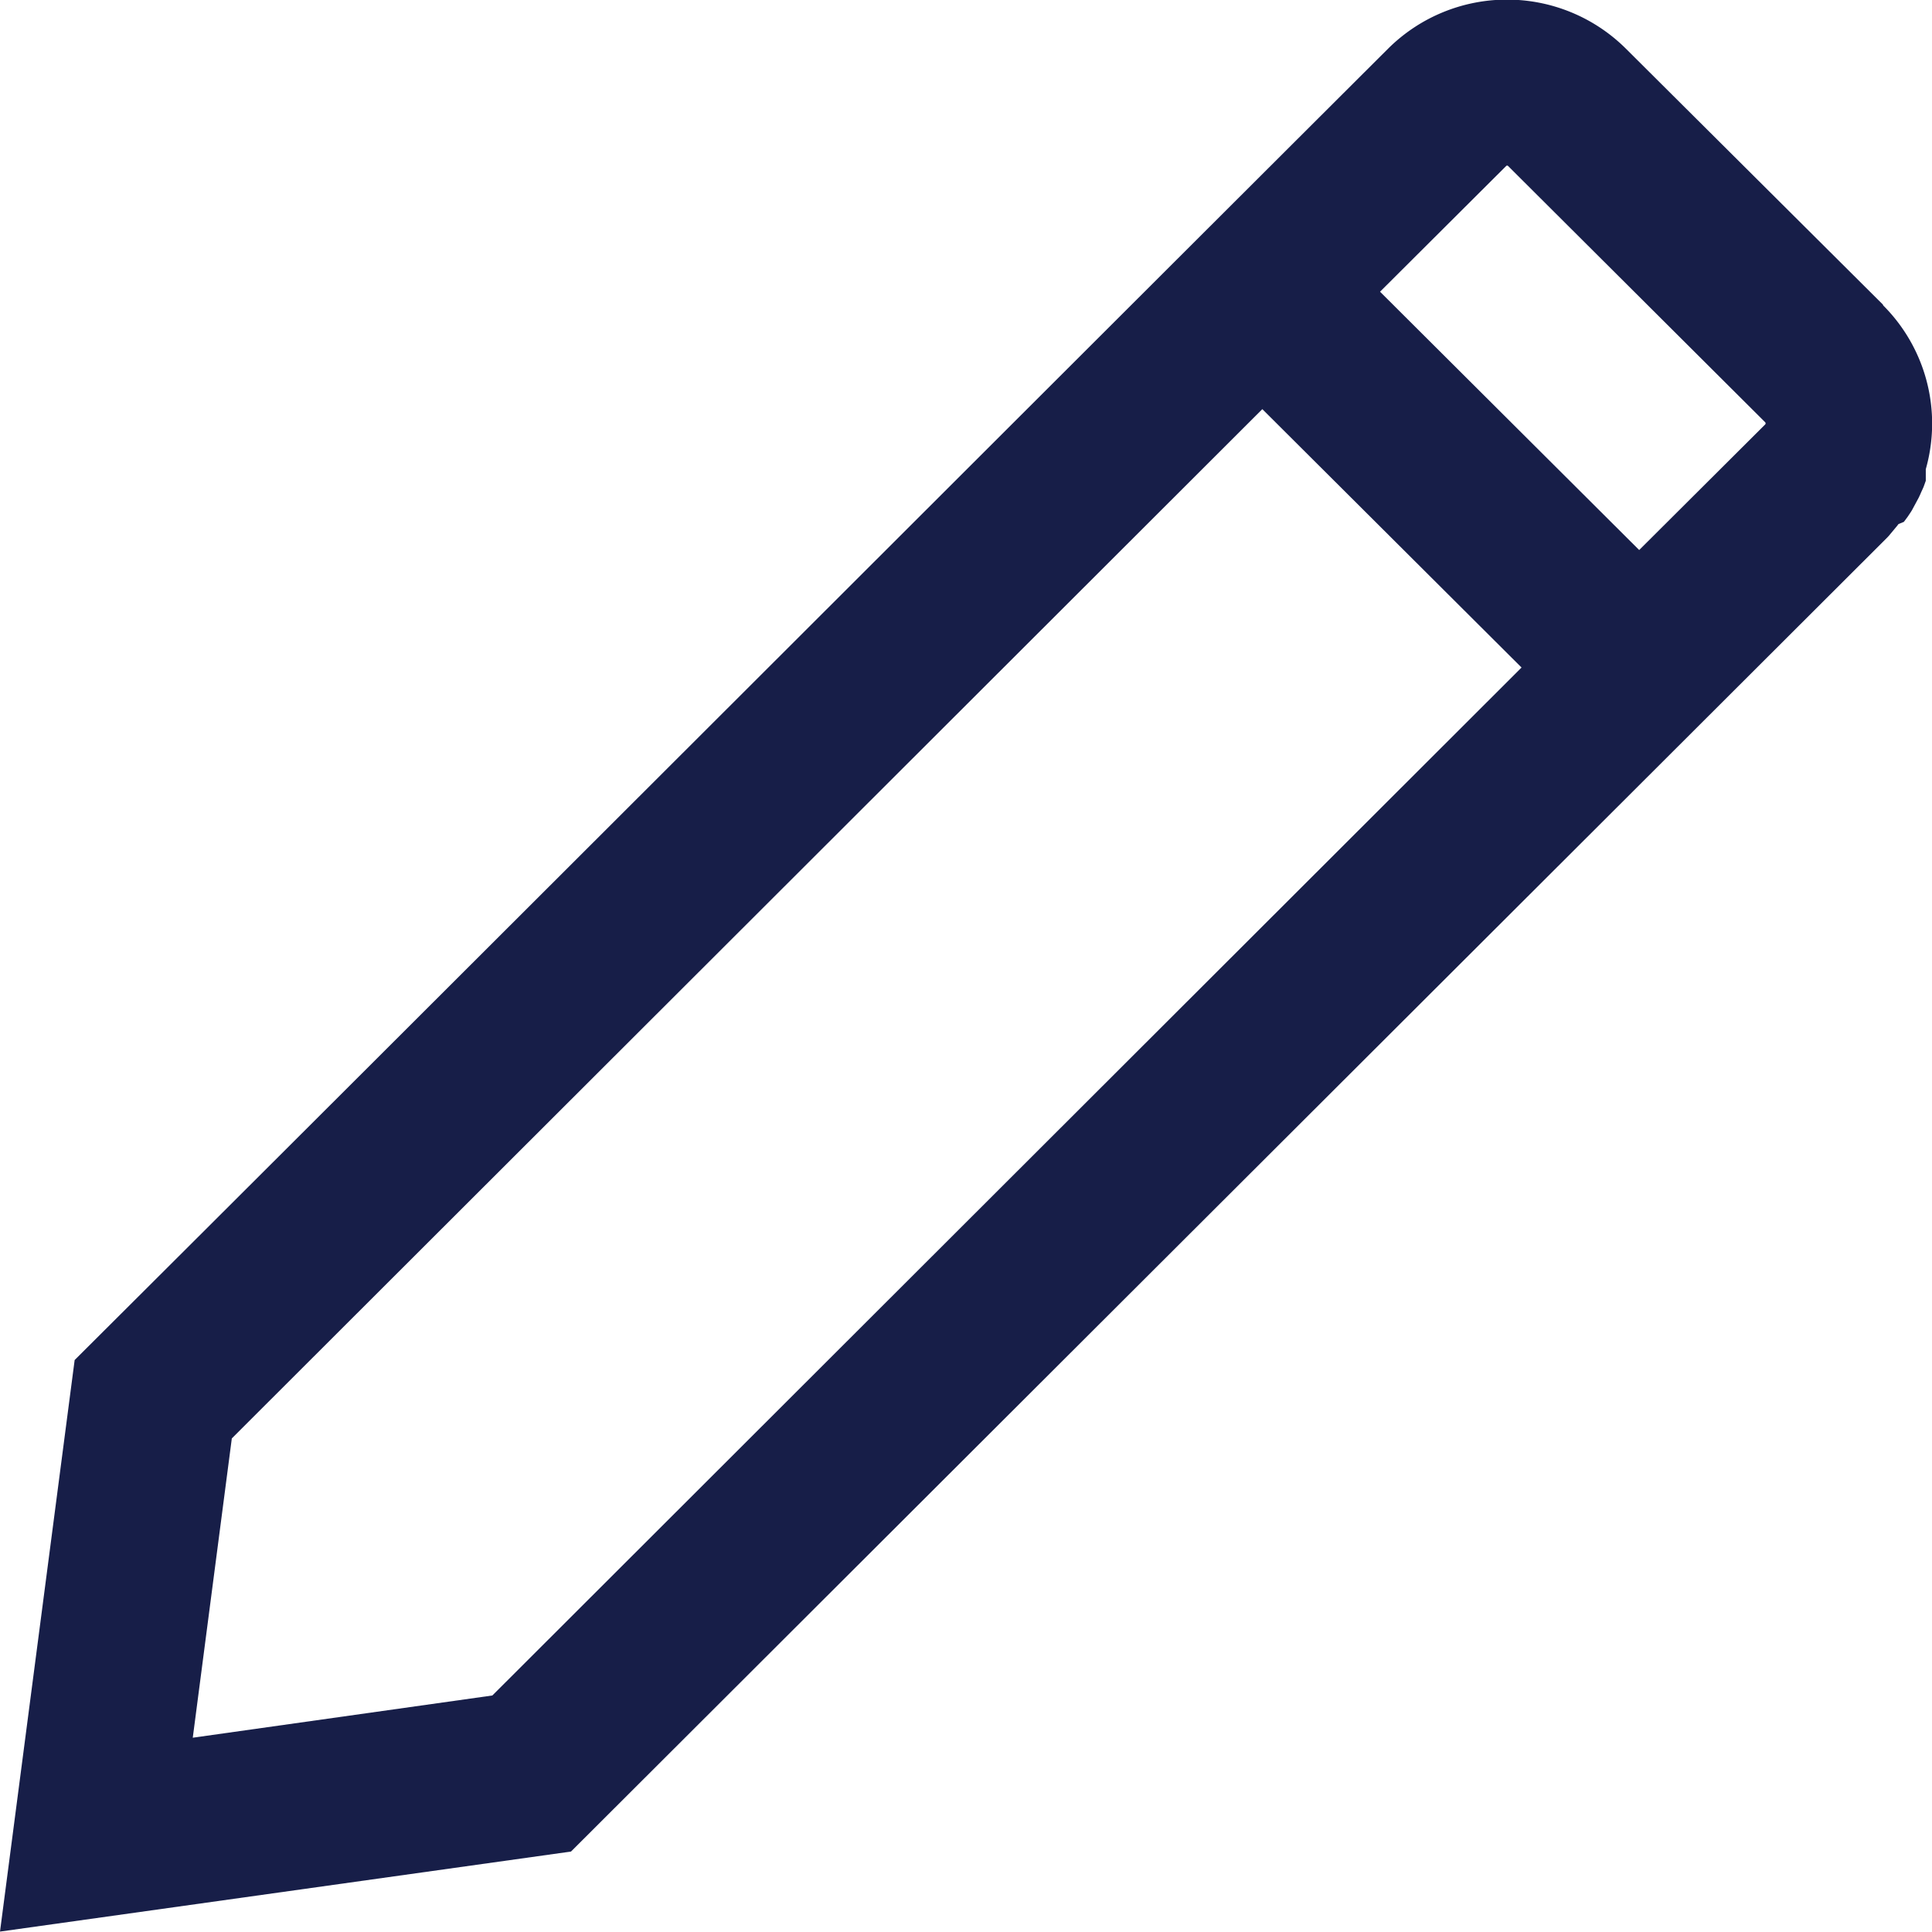 <svg xmlns="http://www.w3.org/2000/svg" width="14.001" height="14" viewBox="0 0 14.001 14">
    <defs>
        <style>
            .cls-1{fill:#171e48}
        </style>
    </defs>
    <g id="edit3" transform="translate(-2.492 -1.002)">
        <path id="Path_1771" d="M15.628 2.214a1.211 1.211 0 0 1 .31 1.188v.084l-.005.014-.005.014-.005.014-.006.014-.006.013-.006.013-.006.014-.006.013-.006.013-.007.013-.007.013-.007.013-.007.013-.007.013-.007.013-.007.013-.008.013-.008.012-.008.012-.008.012-.009.012-.009.012-.009.012-.039.016-.009.012-.01.012-.01.012-.01.012-.01.012-.01.012-.01.012-.01.011-.011.011-.011.011-.011.011L6.12 13.42 1.982 14l.541-4.142c2.1-2.092 7.423-7.414 9.521-9.506a1.222 1.222 0 0 1 1.718 0l1.866 1.858zm-2.62 2.625L11.13 2.967l-7.468 7.459-.283 2.169 2.171-.306 7.459-7.45zm-1.025-2.723l1.878 1.872.914-.911a.013.013 0 0 0 0-.014l-1.864-1.858a.01.01 0 0 0-.014 0l-.914.911z" class="cls-1" data-name="Path 1771" transform="translate(.51 1)"/>
    </g>
</svg>
